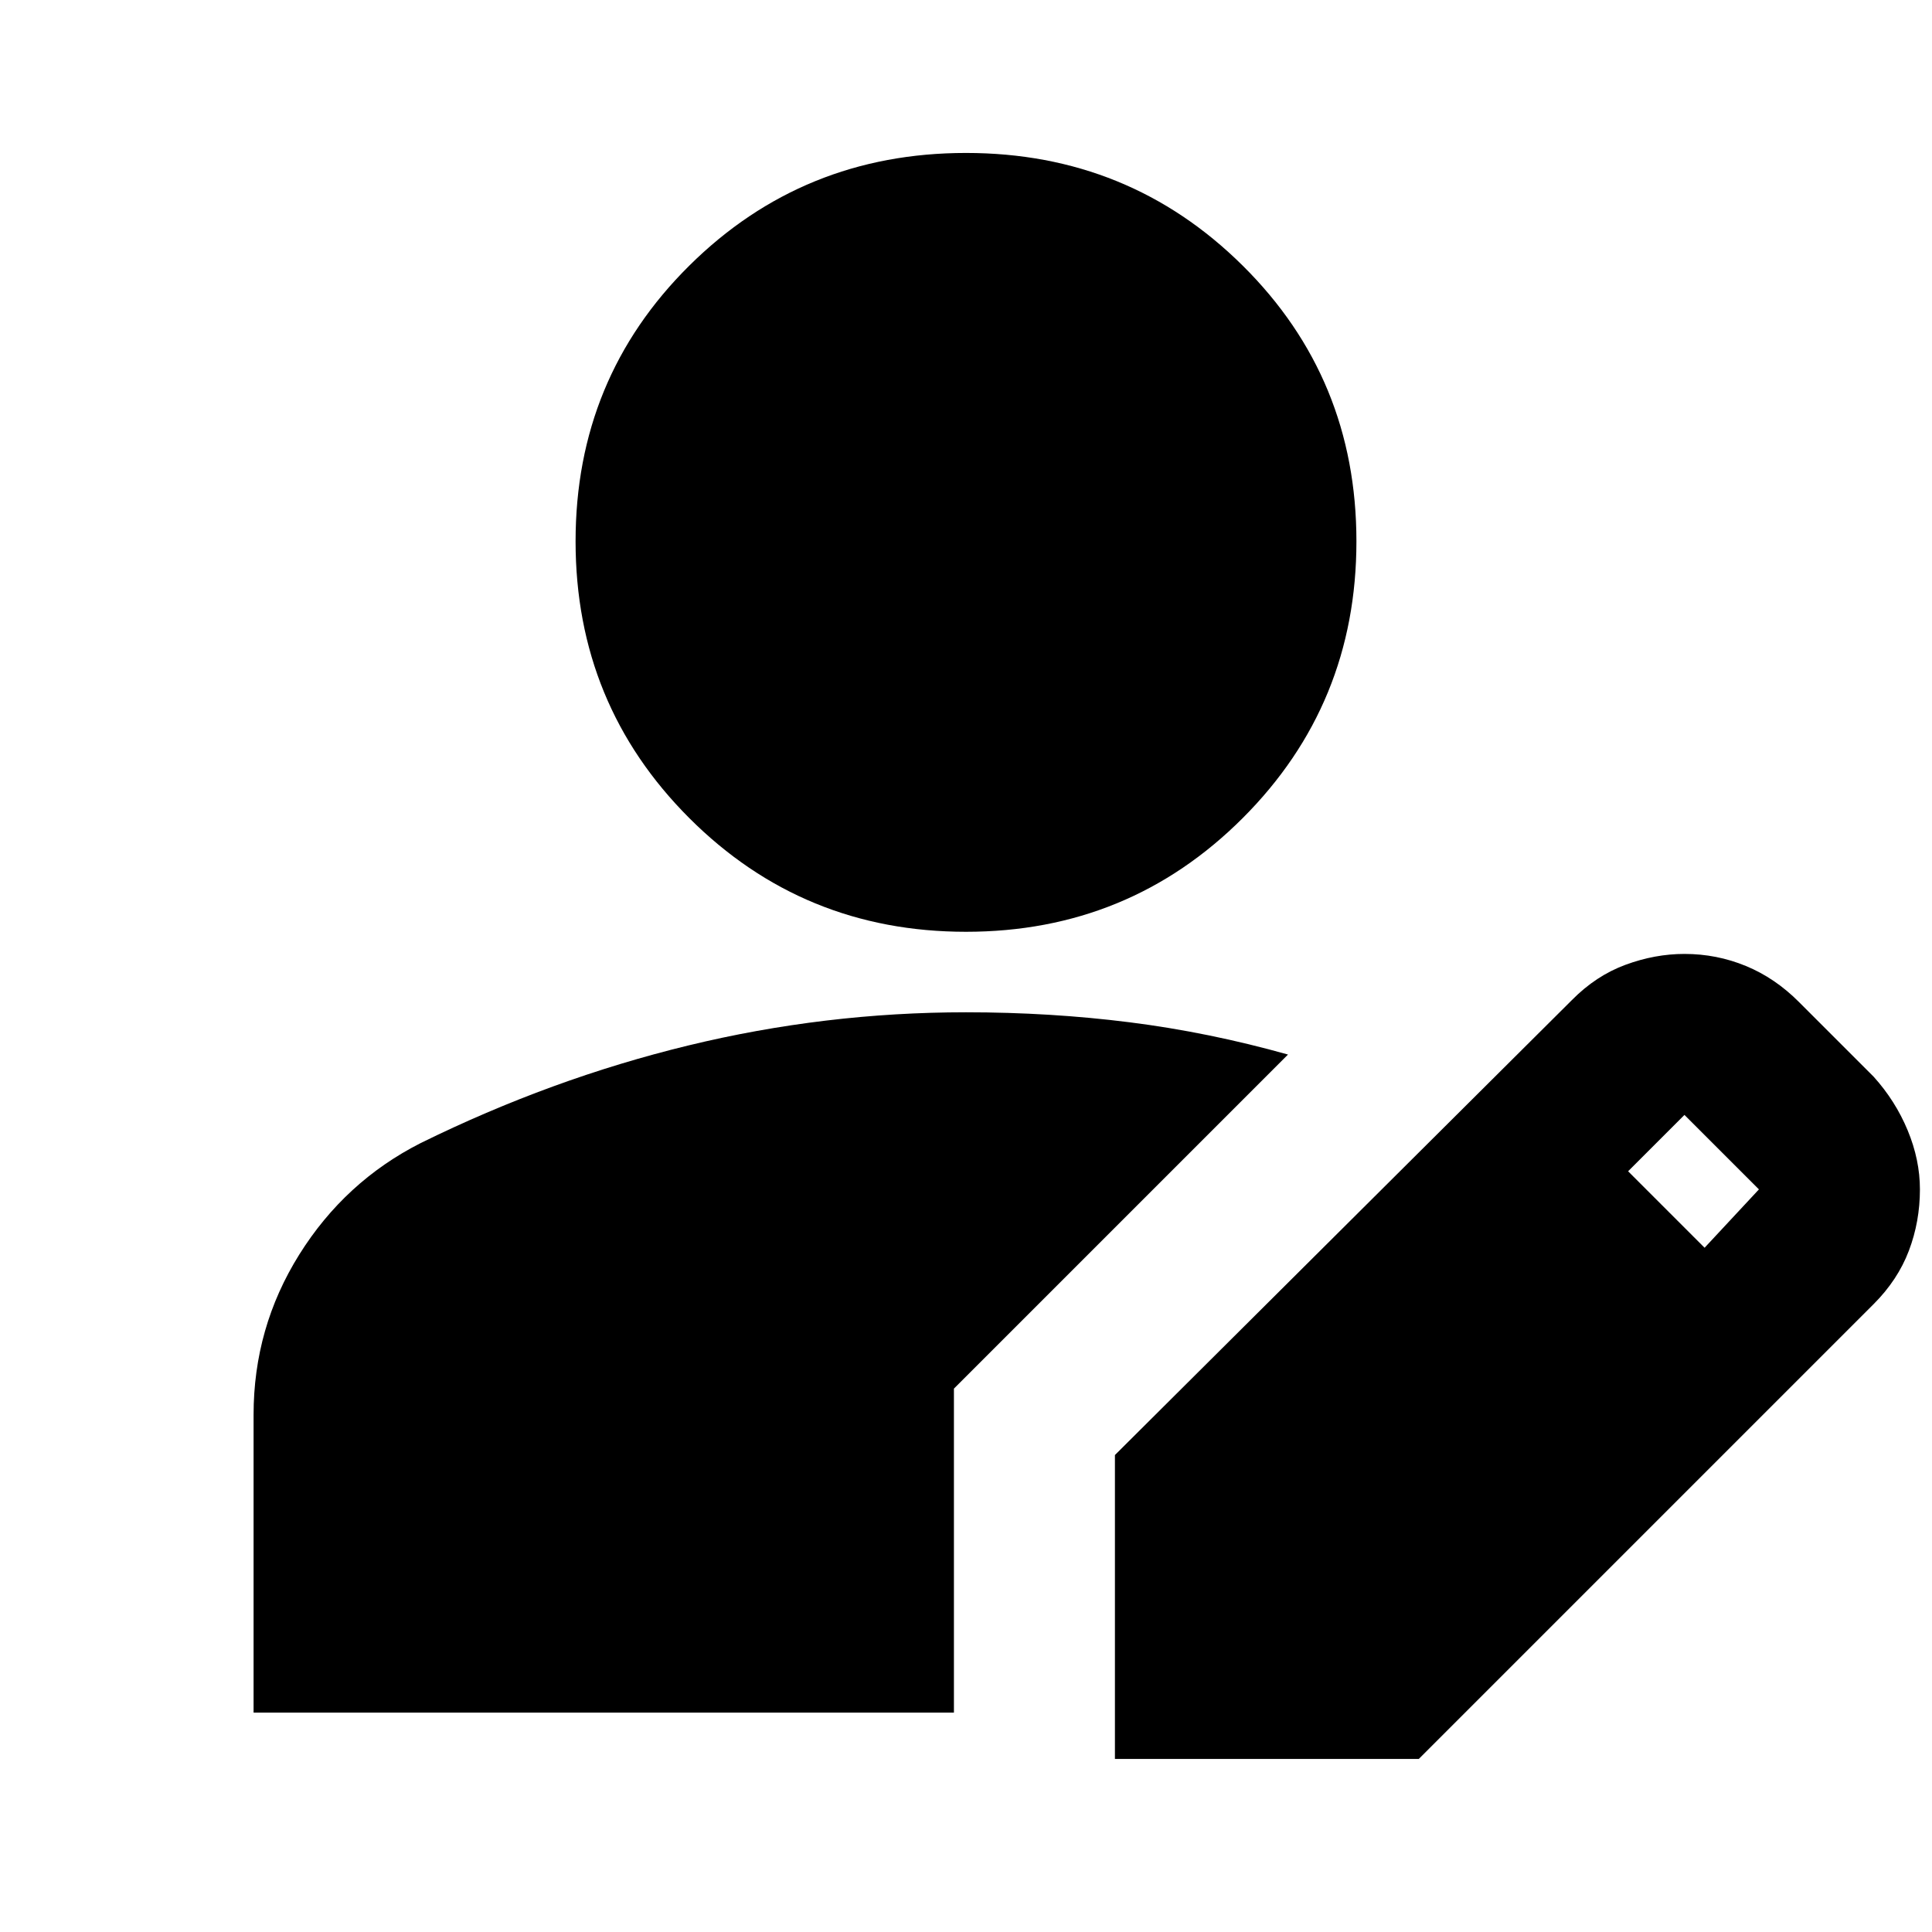 <svg xmlns="http://www.w3.org/2000/svg" height="24" viewBox="0 -960 960 960" width="24"><path d="M554-86v-151l227-226q12-12.176 26.667-17.588Q822.333-486 837-486q16 0 30.548 6 14.549 6 26.452 18l37 37q10.824 12 16.912 26.667Q954-383.667 954-369q0 16-5.5 30.5T931-312L705-86H554Zm-428-23v-148q0-43.302 22.695-79.599Q171.391-372.896 209-392q65-32 132.959-48.5T480-457q42 0 81.333 4.974Q600.667-447.053 640-436L474-270v161H126Zm721-231 27-29-37-37-28 28 38 38ZM480-497q-81 0-137.5-56.5T286-691q0-81 56.5-137T480-884q81 0 137.5 56T674-691q0 81-56.5 137.5T480-497Z"/></svg>